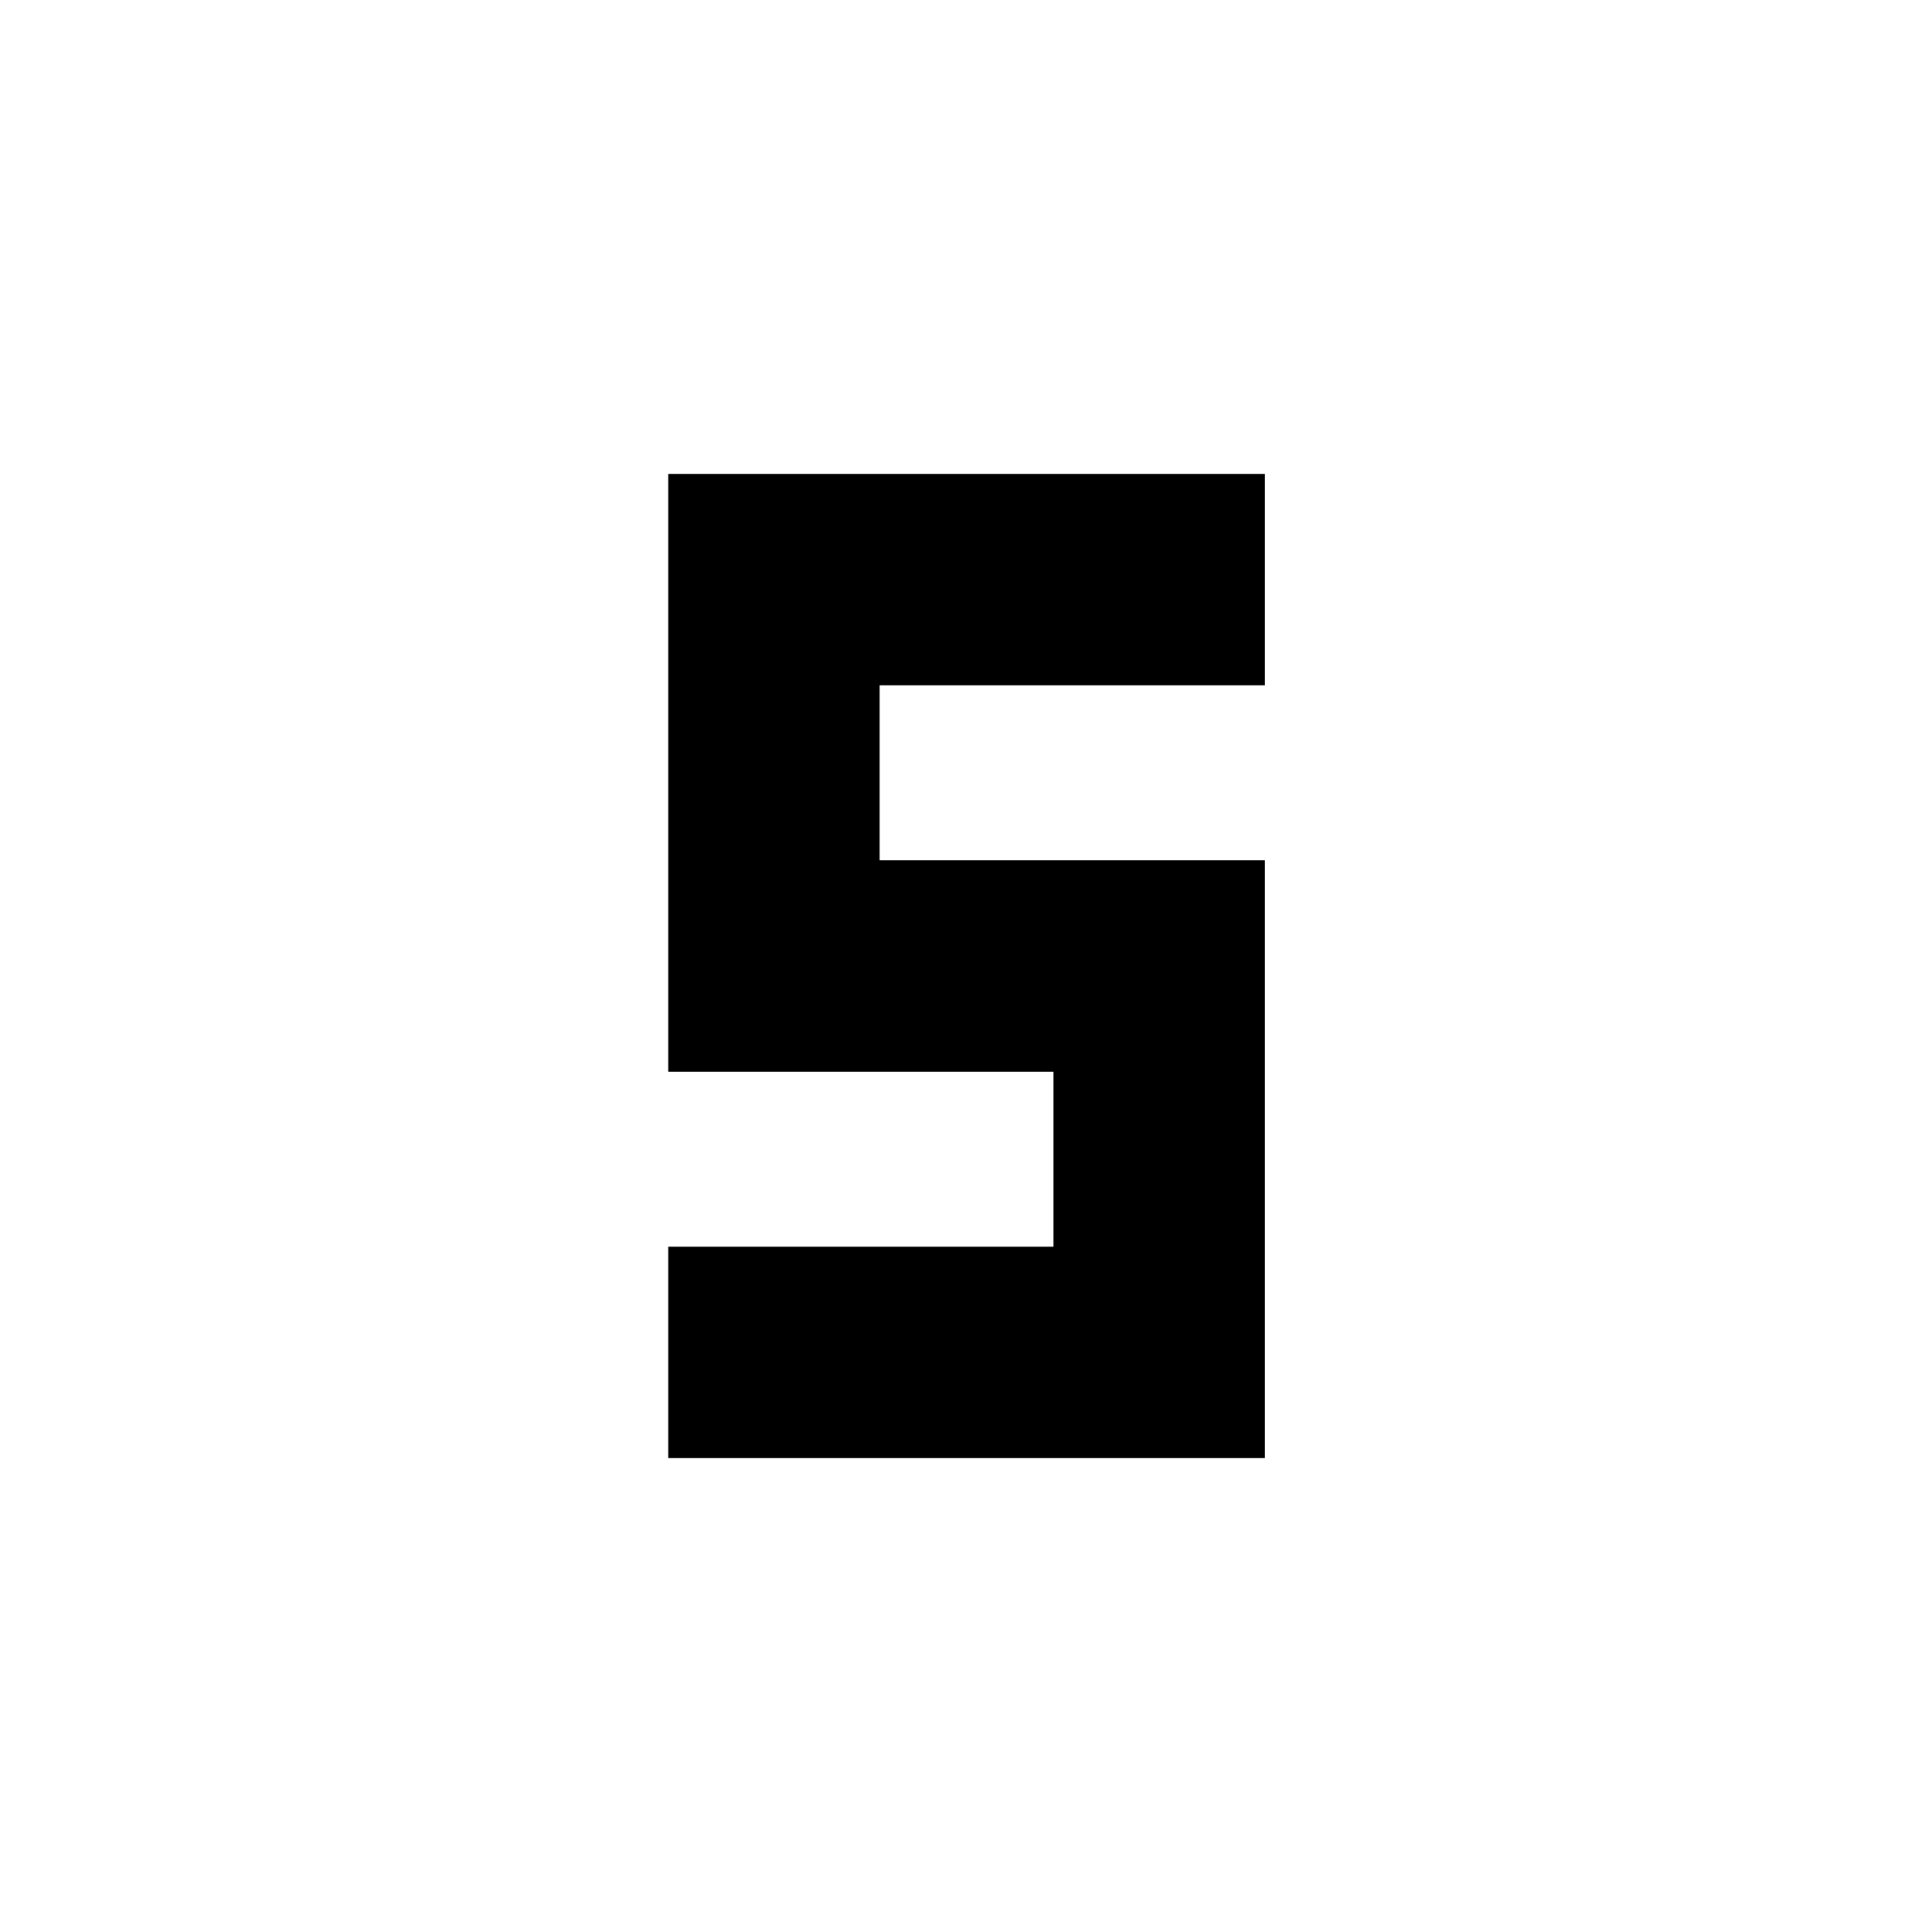 <svg xmlns="http://www.w3.org/2000/svg" height="20" viewBox="0 -960 960 960" width="20"><path d="M332.043-235.478v-105.044h191.435v-86.956H332.043v-297.044h296.479v105.044H437.087v86.956h191.435v297.044H332.043Z"/></svg>